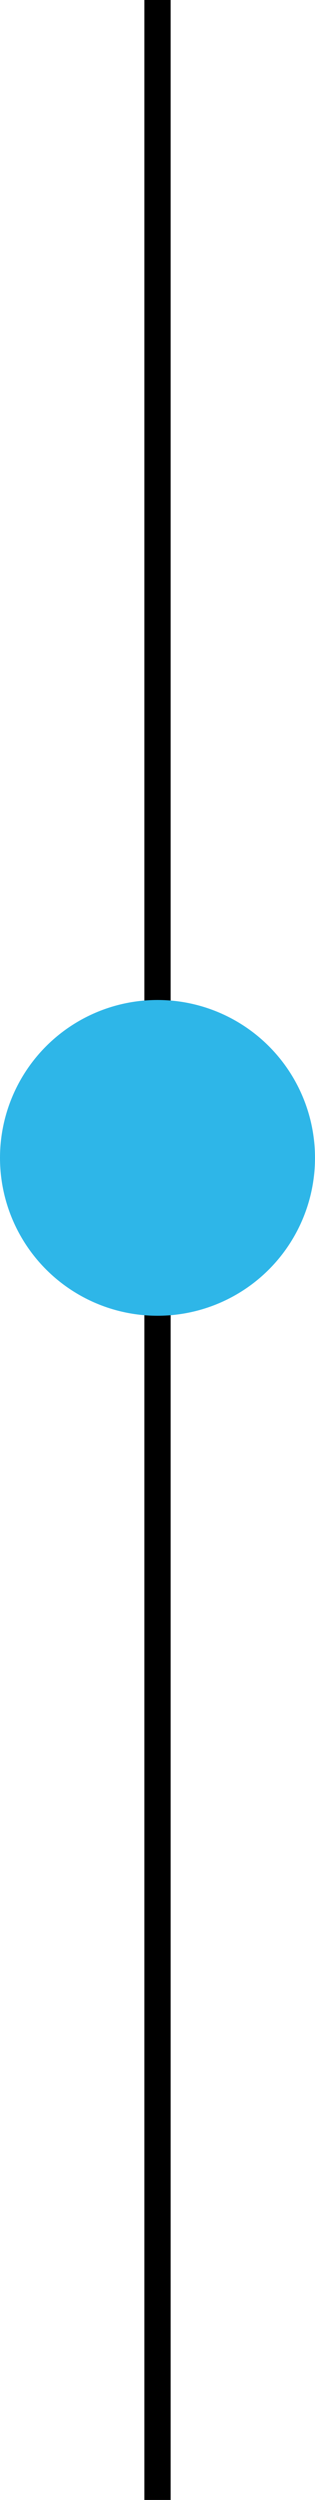 <svg xmlns="http://www.w3.org/2000/svg" width="24" height="190" viewBox="0 0 24 190" fill="none">
  <line x1="12" y1="190" x2="12" stroke="black" stroke-width="2"/>
  <circle cx="12" cy="88" r="12" fill="#2EB6E8"/>
</svg>